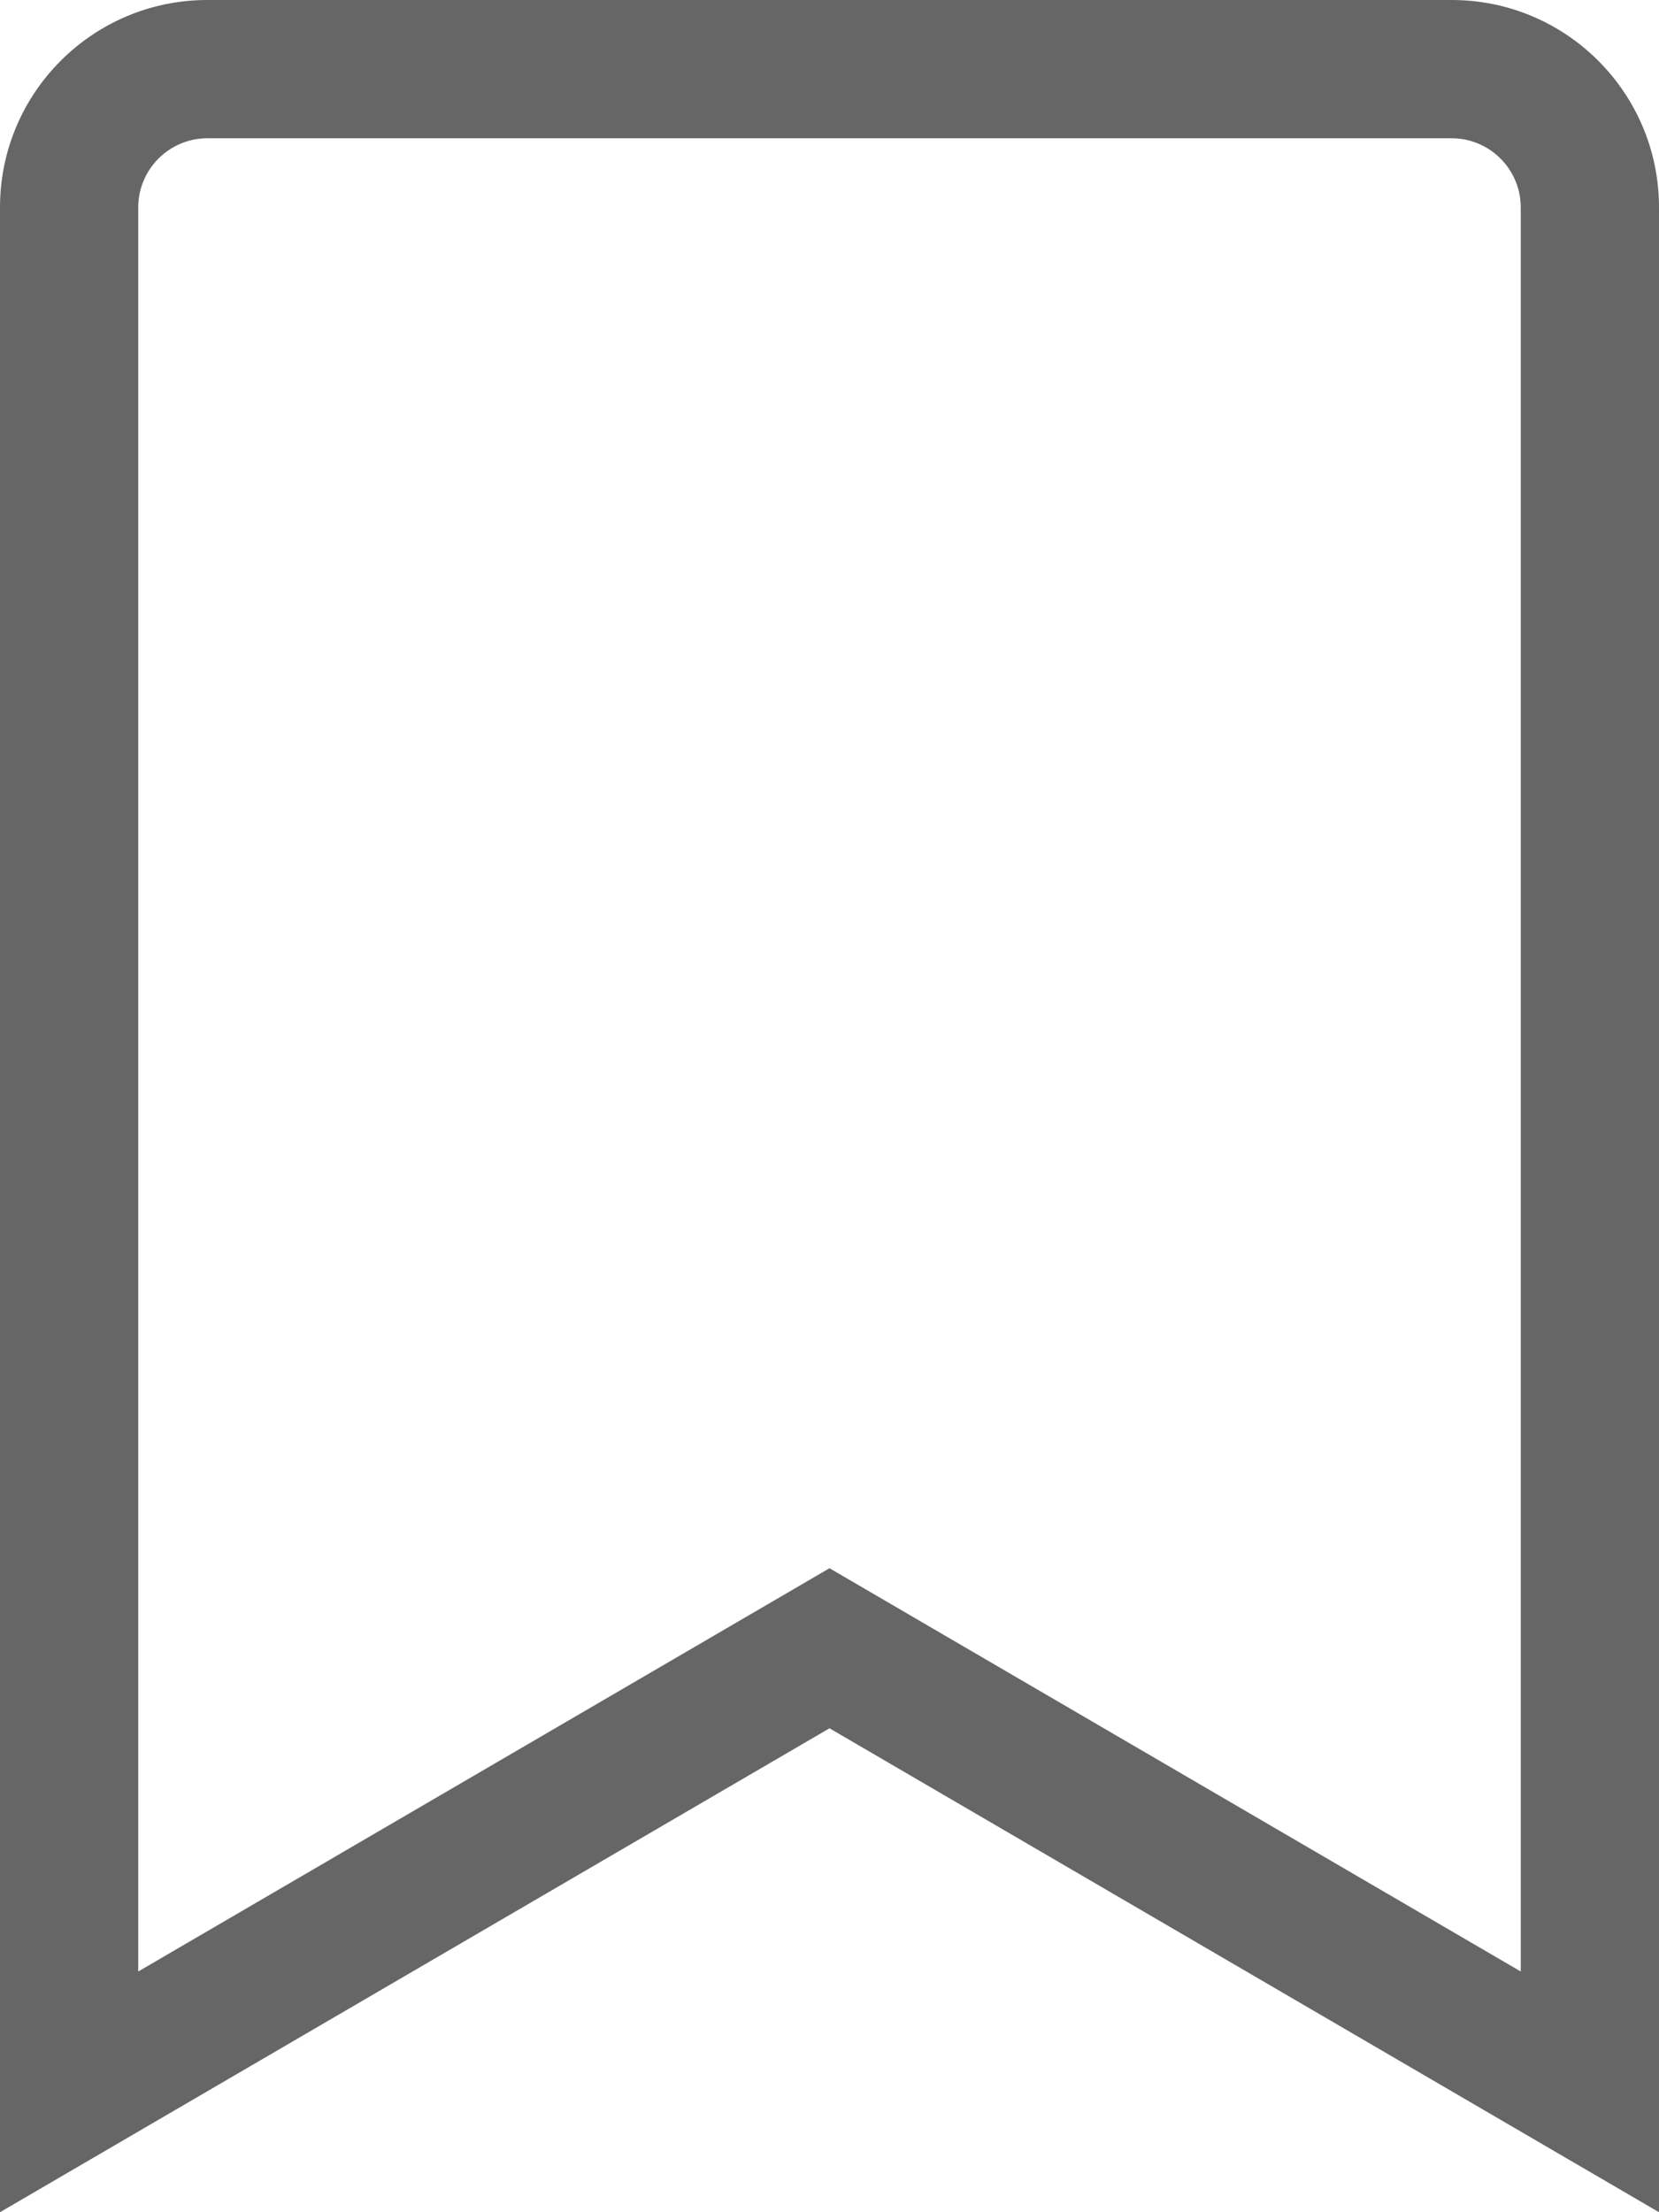 <svg xmlns="http://www.w3.org/2000/svg" viewBox="0 0 384 512" fill = "rgba(0,0,0,.6)"><path class="ms-icon" d="M336 0H48C21.49 0 0 21.49 0 48v464l192-112 192 112V48c0-26.51-21.49-48-48-48zm16 456.287l-160-93.333-160 93.333V48c0-8.822 7.178-16 16-16h288c8.822 0 16 7.178 16 16v408.287z" /></svg>